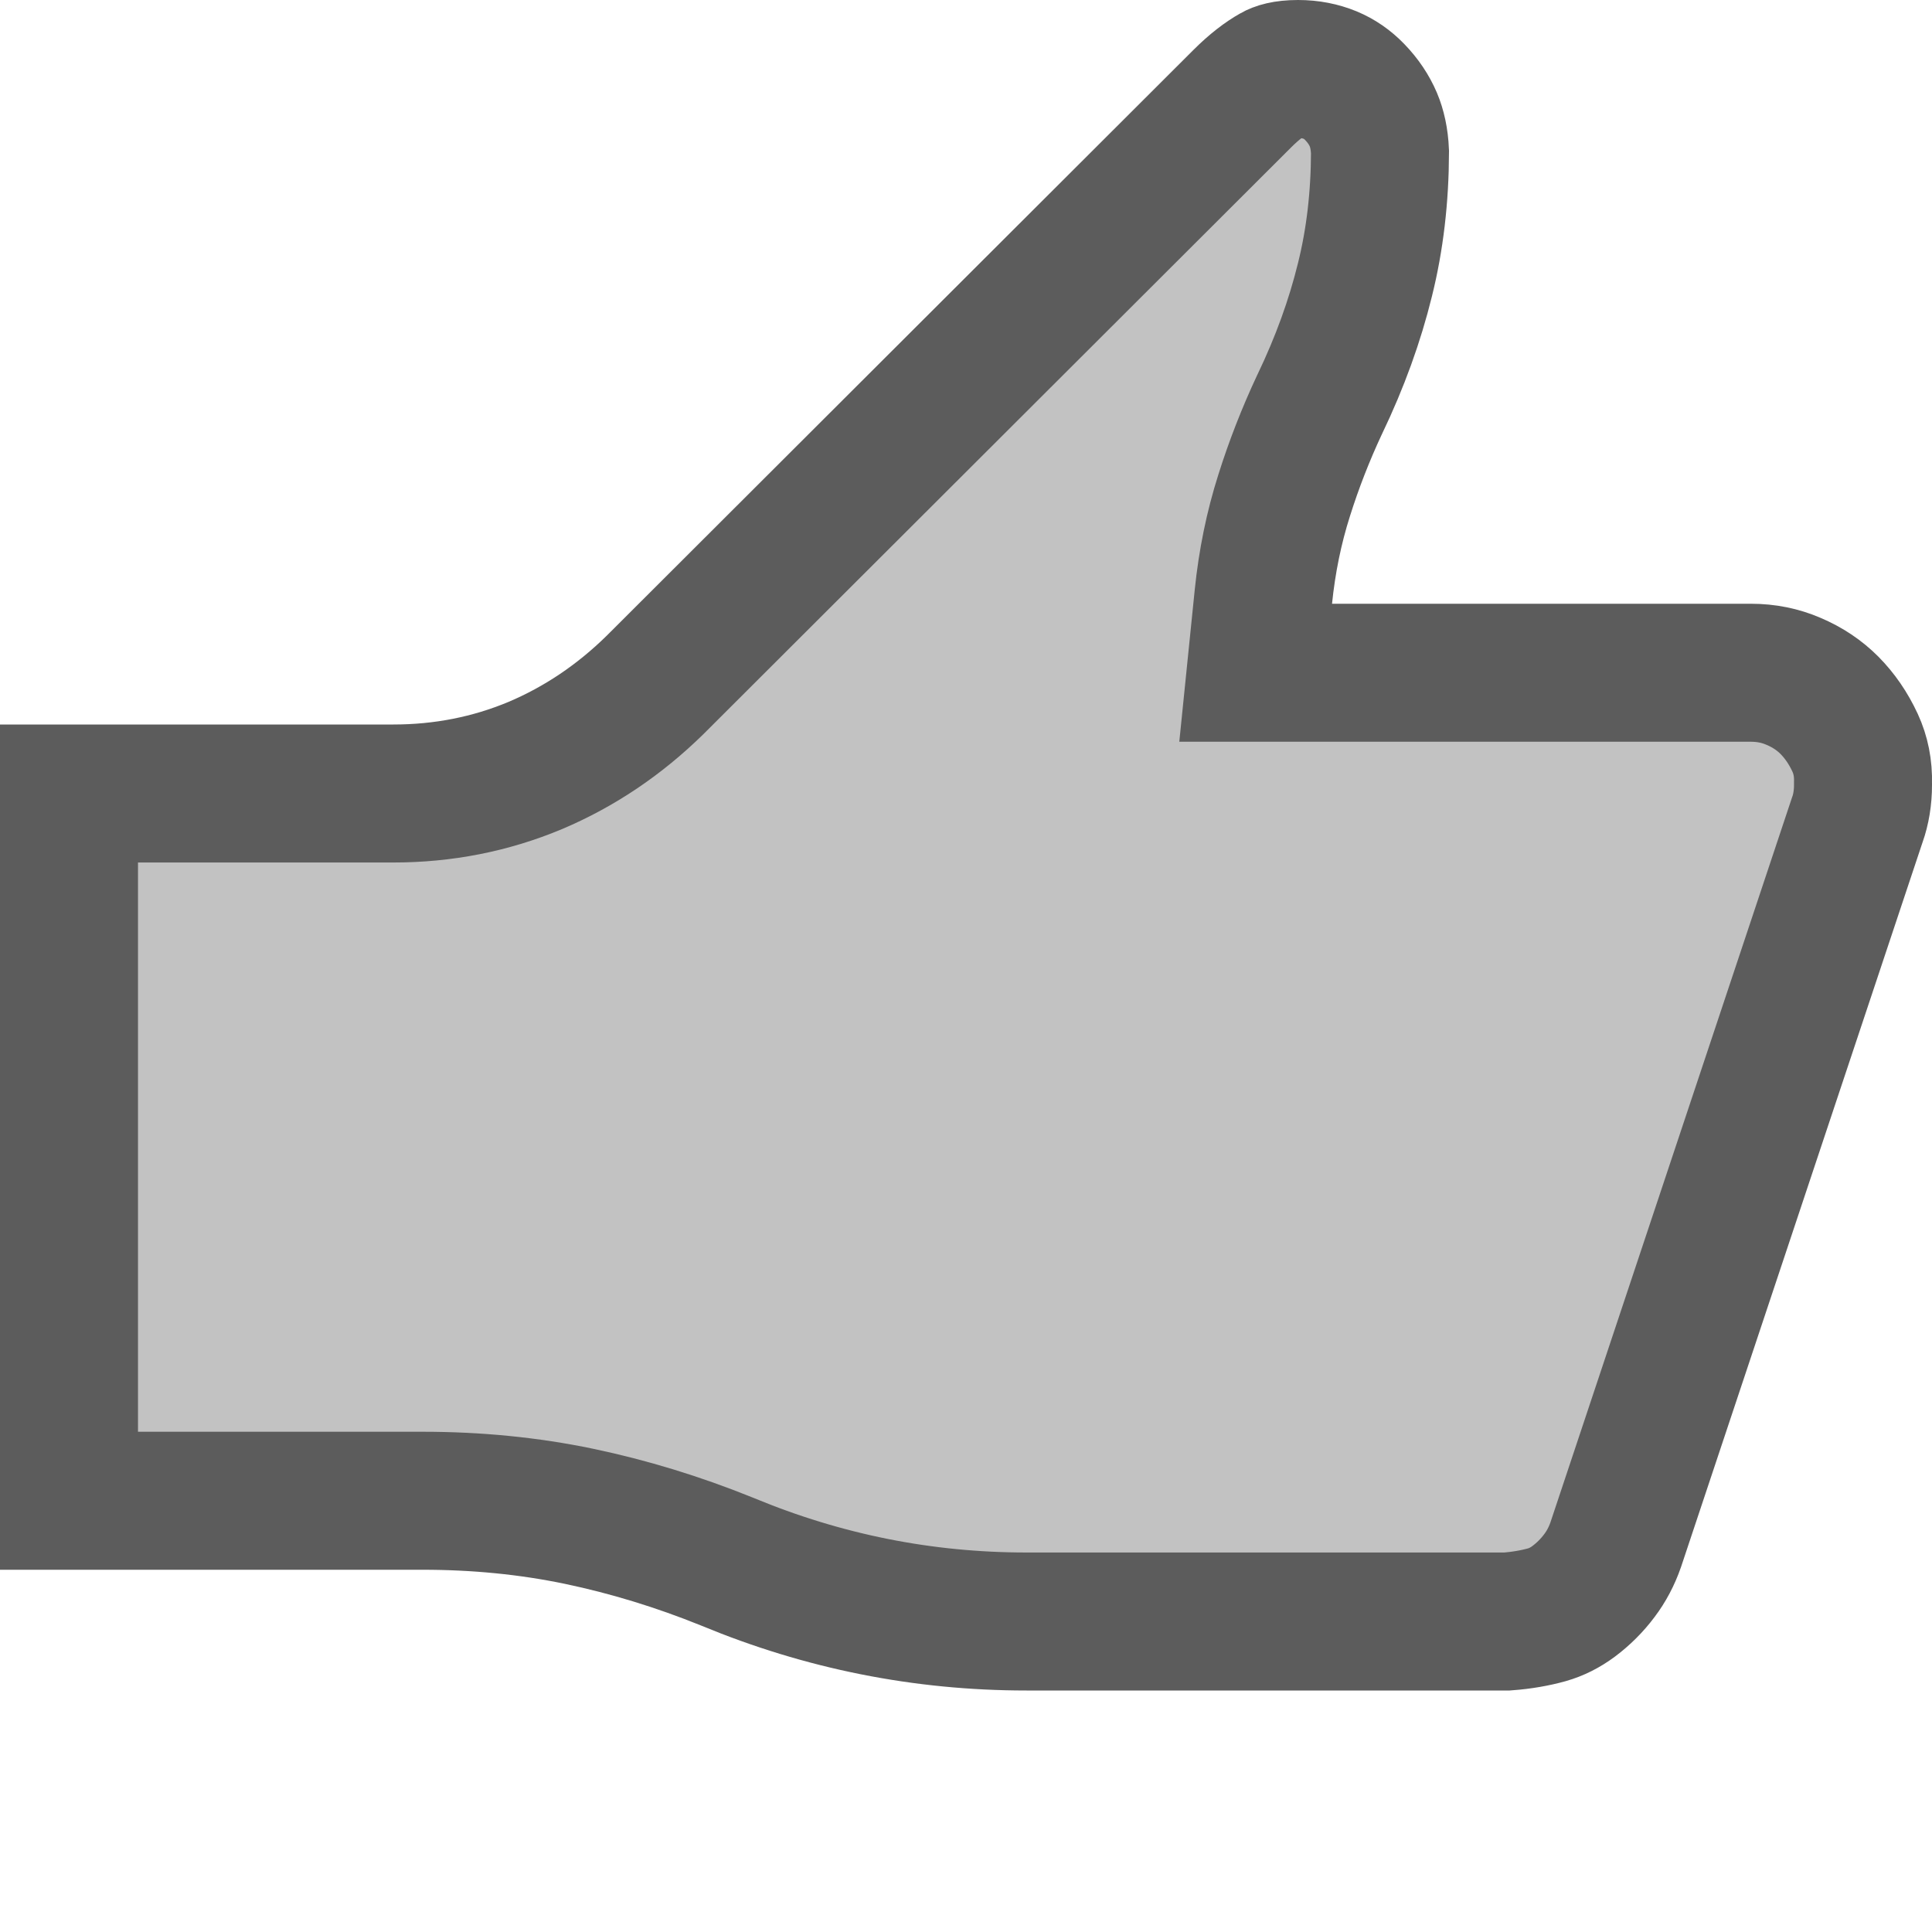 <svg width="14" height="14" viewBox="0 0 14 14" fill="none" xmlns="http://www.w3.org/2000/svg">
<g clip-path="url(#clip0_1870_570)">
<path d="M13.5 5.675L13.5 5.675V5.688C13.5 5.78 13.486 5.864 13.459 5.941L13.459 5.941L13.457 5.946L11.708 11.194C11.679 11.277 11.64 11.351 11.59 11.417C11.537 11.488 11.475 11.55 11.403 11.604C11.341 11.65 11.277 11.682 11.21 11.701C11.124 11.725 11.028 11.742 10.921 11.75H7.438C6.688 11.75 5.967 11.606 5.271 11.317L5.271 11.317L5.266 11.315C4.912 11.172 4.555 11.063 4.197 10.988C3.833 10.912 3.454 10.875 3.062 10.875H0.5V5.75H2.851C3.21 5.75 3.554 5.683 3.879 5.547C4.2 5.411 4.489 5.216 4.745 4.965L4.745 4.965L4.749 4.961L9.001 0.716L9.001 0.716C9.09 0.627 9.168 0.569 9.234 0.532C9.256 0.519 9.306 0.5 9.406 0.5C9.494 0.5 9.57 0.516 9.639 0.544C9.706 0.572 9.764 0.612 9.817 0.667C9.878 0.73 9.922 0.797 9.952 0.867C9.978 0.929 9.996 1.005 10 1.102C9.999 1.431 9.963 1.738 9.891 2.027C9.818 2.324 9.71 2.624 9.564 2.928L9.564 2.928L9.561 2.934C9.461 3.148 9.376 3.366 9.306 3.588C9.231 3.823 9.181 4.069 9.155 4.324L9.099 4.875H9.652H12.688C12.799 4.875 12.901 4.896 12.996 4.937C13.1 4.981 13.185 5.039 13.257 5.111C13.331 5.186 13.393 5.275 13.443 5.383C13.483 5.47 13.503 5.566 13.5 5.675Z" fill="#C2C2C2" stroke="#5C5C5C"/>
</g>
<defs>
<clipPath id="clip0_1870_570">
<rect width="14" height="14" fill="white"/>
</clipPath>
</defs>
</svg>
